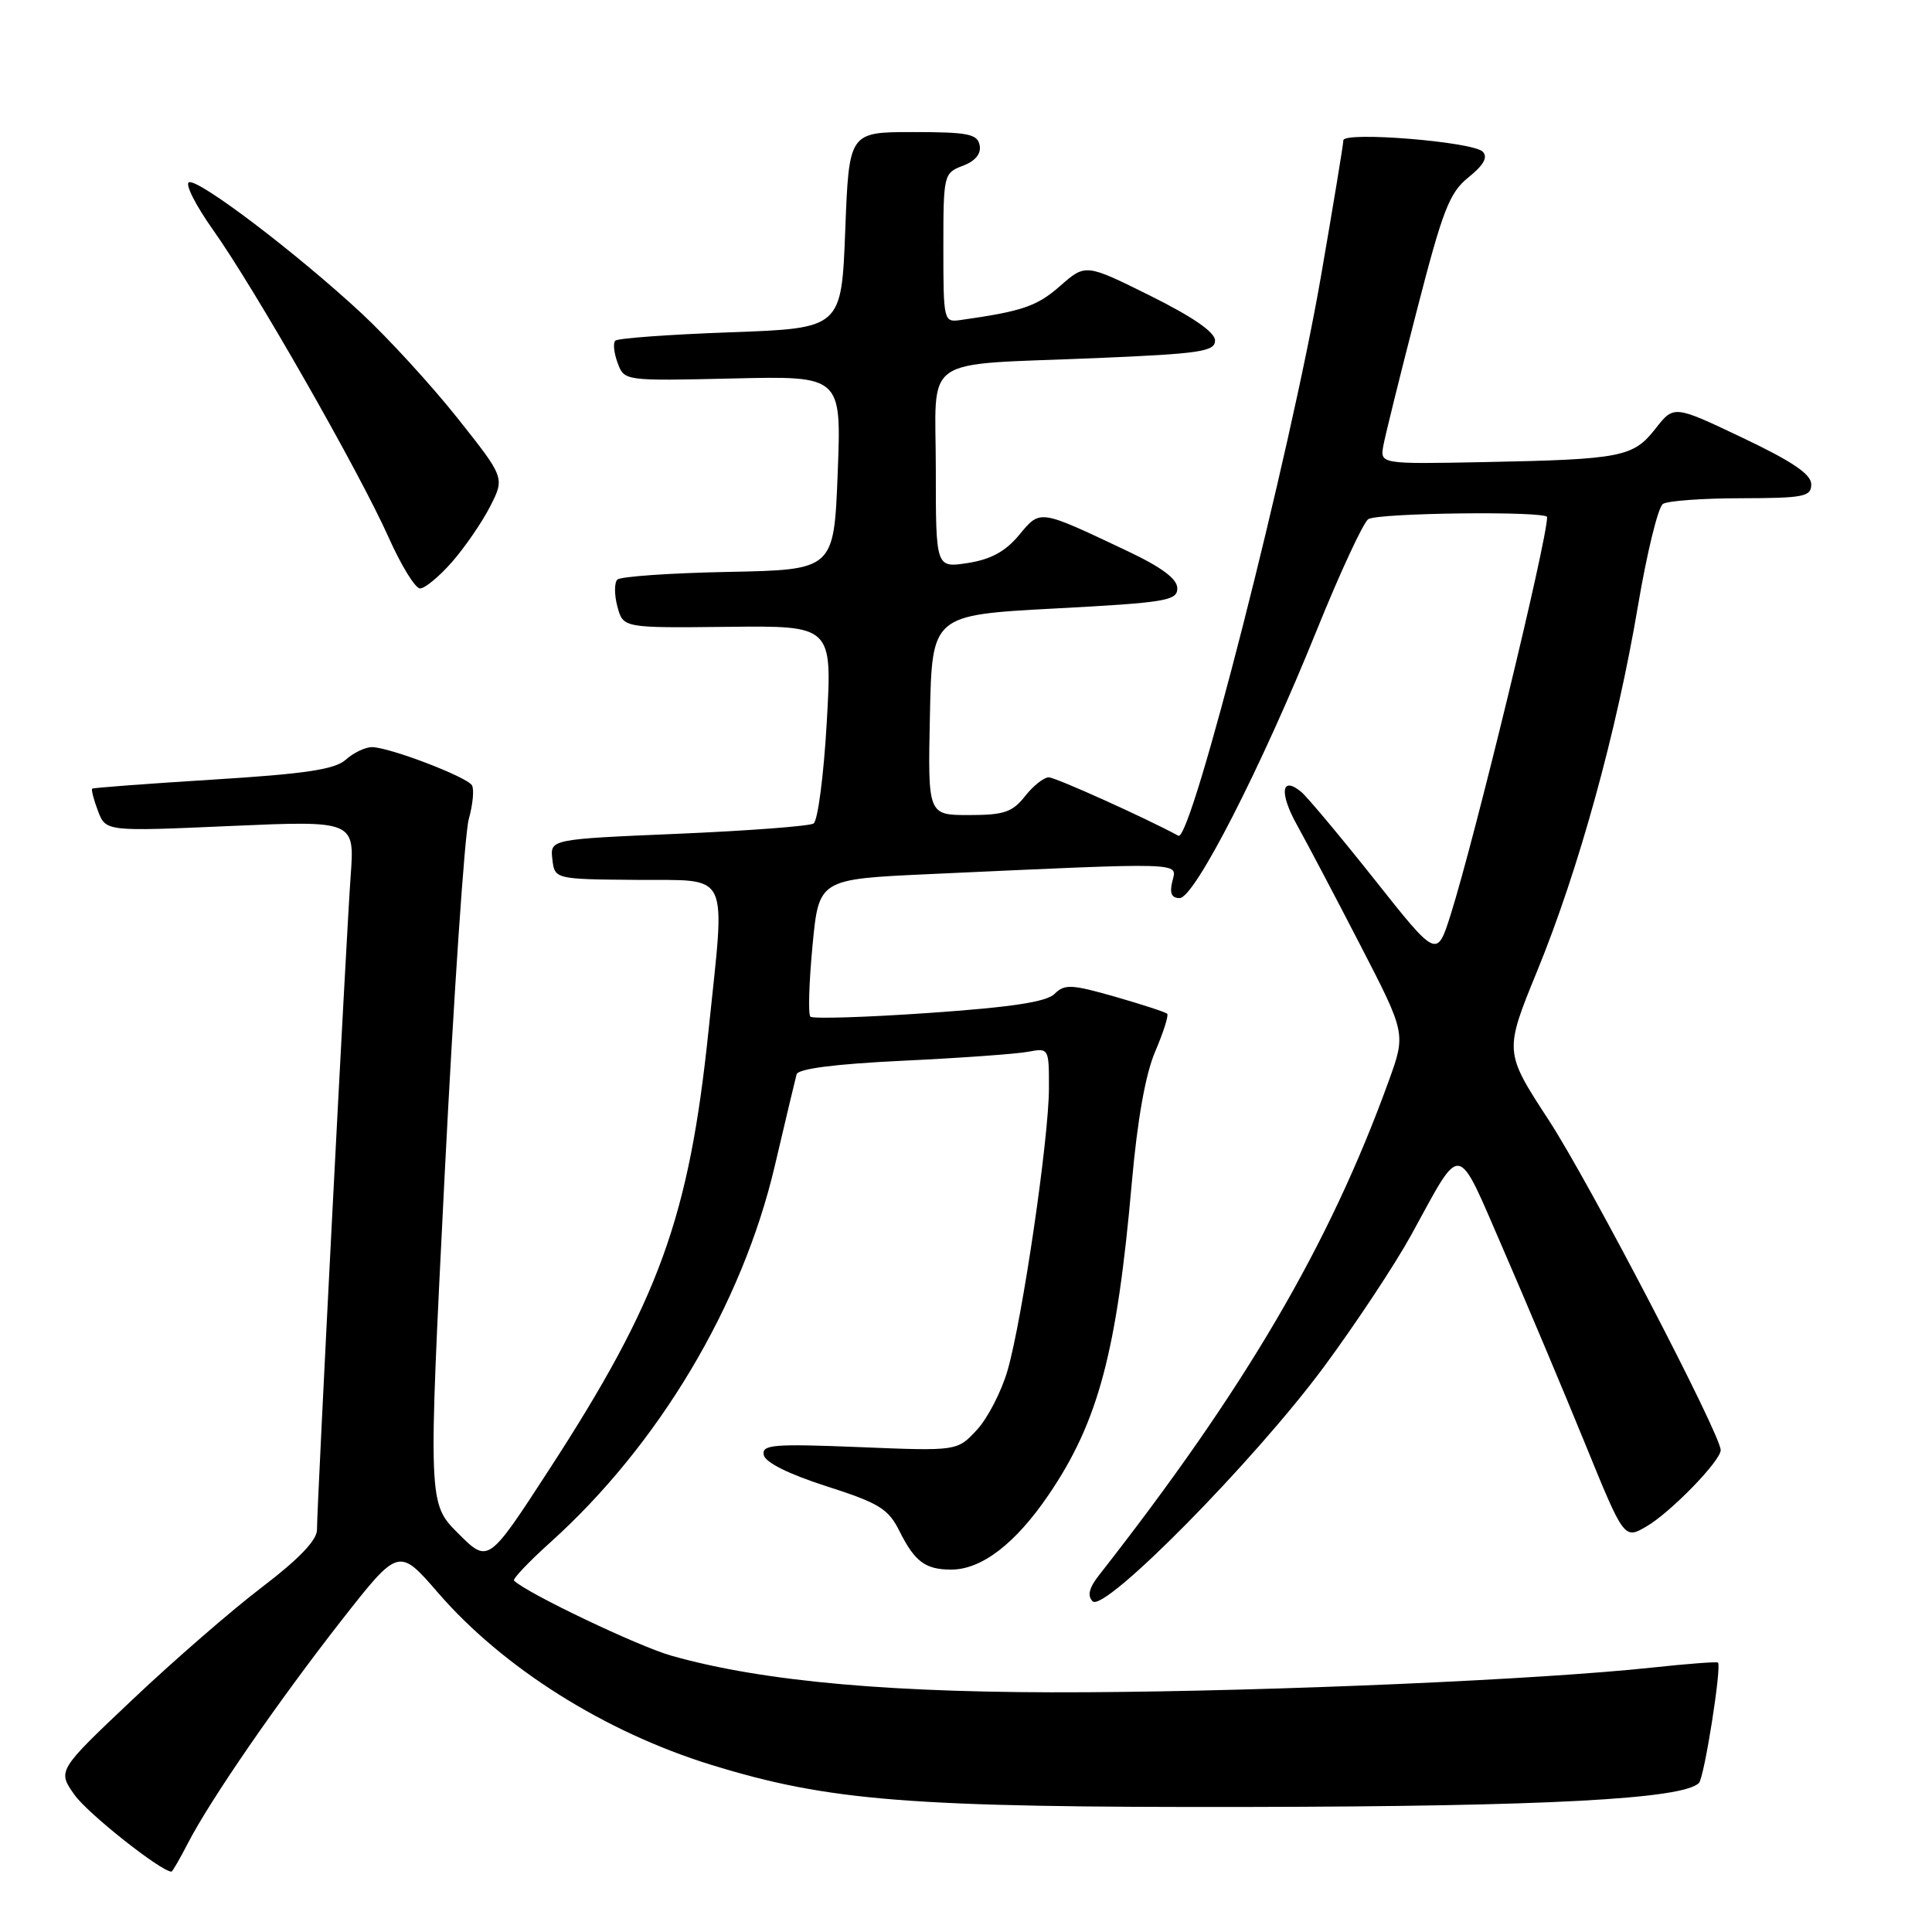 <?xml version="1.0" encoding="UTF-8" standalone="no"?>
<!DOCTYPE svg PUBLIC "-//W3C//DTD SVG 1.1//EN" "http://www.w3.org/Graphics/SVG/1.1/DTD/svg11.dtd" >
<svg xmlns="http://www.w3.org/2000/svg" xmlns:xlink="http://www.w3.org/1999/xlink" version="1.1" viewBox="0 0 256 256">
 <g >
 <path fill="currentColor"
d=" M 24.89 244.25 C 27.87 238.47 36.80 225.52 45.21 214.76 C 52.83 205.03 52.83 205.03 58.06 211.07 C 66.68 221.02 80.15 229.50 94.24 233.85 C 109.88 238.67 120.50 239.51 165.50 239.43 C 204.83 239.36 223.05 238.39 225.12 236.25 C 225.83 235.52 228.15 220.82 227.64 220.30 C 227.50 220.16 223.58 220.46 218.94 220.96 C 204.16 222.55 169.30 224.08 144.00 224.23 C 118.63 224.39 101.26 222.86 89.00 219.40 C 84.59 218.16 69.80 211.10 68.11 209.44 C 67.90 209.23 70.04 206.97 72.87 204.42 C 87.26 191.49 98.34 172.91 102.66 154.50 C 104.08 148.45 105.38 142.99 105.55 142.36 C 105.75 141.61 110.66 140.98 119.68 140.55 C 127.28 140.19 134.74 139.65 136.25 139.36 C 138.97 138.85 139.00 138.90 138.99 144.17 C 138.99 150.82 135.47 174.77 133.51 181.58 C 132.70 184.38 130.87 187.93 129.44 189.47 C 126.84 192.28 126.84 192.28 113.87 191.75 C 102.46 191.29 100.93 191.42 101.20 192.79 C 101.39 193.77 104.48 195.32 109.50 196.93 C 116.52 199.18 117.71 199.92 119.20 202.91 C 121.21 206.92 122.60 207.97 126.00 207.98 C 130.05 208.00 134.56 204.54 138.97 198.04 C 145.54 188.37 148.00 179.12 149.97 156.72 C 150.71 148.37 151.78 142.34 153.07 139.33 C 154.16 136.79 154.87 134.54 154.66 134.33 C 154.44 134.11 151.33 133.10 147.75 132.07 C 141.98 130.42 141.05 130.38 139.74 131.69 C 138.67 132.76 134.05 133.46 123.10 134.22 C 114.76 134.80 107.68 135.02 107.38 134.71 C 107.07 134.41 107.20 130.18 107.66 125.33 C 108.50 116.50 108.50 116.50 123.00 115.83 C 157.29 114.26 155.98 114.22 155.35 116.75 C 154.95 118.35 155.23 119.00 156.31 119.00 C 158.28 119.00 167.10 101.77 174.47 83.52 C 177.58 75.83 180.66 69.20 181.31 68.79 C 182.63 67.95 205.00 67.69 205.00 68.52 C 205.00 71.62 195.44 111.00 192.21 121.23 C 190.39 126.96 190.39 126.96 182.14 116.55 C 177.60 110.83 173.22 105.60 172.42 104.93 C 169.78 102.74 169.48 105.05 171.86 109.32 C 173.14 111.62 176.91 118.77 180.24 125.22 C 186.29 136.94 186.29 136.94 184.02 143.22 C 176.14 164.98 164.98 184.02 145.62 208.73 C 144.31 210.40 144.05 211.45 144.78 212.18 C 146.33 213.73 166.21 193.58 175.43 181.11 C 179.65 175.40 184.86 167.52 187.01 163.61 C 193.83 151.19 192.88 151.03 199.23 165.64 C 202.30 172.71 207.15 184.23 210.01 191.24 C 215.21 203.99 215.21 203.99 218.20 202.24 C 221.37 200.39 228.00 193.57 228.00 192.15 C 228.00 190.09 210.57 156.62 205.22 148.43 C 199.31 139.36 199.31 139.36 203.69 128.65 C 209.18 115.24 214.22 96.98 217.03 80.33 C 218.22 73.27 219.71 67.17 220.35 66.77 C 220.98 66.36 225.66 66.02 230.75 66.02 C 239.05 66.00 240.00 65.81 240.00 64.17 C 240.00 62.84 237.49 61.14 230.90 58.01 C 221.80 53.68 221.80 53.68 219.36 56.80 C 216.41 60.57 214.86 60.87 196.67 61.23 C 182.85 61.50 182.85 61.50 183.31 59.00 C 183.57 57.62 185.55 49.60 187.73 41.17 C 191.17 27.81 192.05 25.53 194.59 23.49 C 196.60 21.88 197.18 20.82 196.47 20.10 C 195.17 18.77 178.00 17.38 178.00 18.60 C 178.00 19.10 176.67 27.16 175.05 36.52 C 170.97 60.17 157.84 111.67 156.14 110.74 C 151.85 108.41 139.86 103.00 138.96 103.00 C 138.32 103.00 136.90 104.13 135.82 105.50 C 134.15 107.62 133.03 108.00 128.40 108.00 C 122.94 108.00 122.94 108.00 123.22 94.75 C 123.50 81.50 123.50 81.50 139.75 80.63 C 154.45 79.85 156.00 79.60 156.00 77.96 C 156.00 76.70 153.93 75.16 149.25 72.95 C 137.59 67.44 137.88 67.48 135.02 70.91 C 133.23 73.07 131.28 74.13 128.25 74.60 C 124.00 75.26 124.00 75.26 124.00 62.21 C 124.00 46.80 121.63 48.44 145.25 47.45 C 159.04 46.87 161.00 46.58 161.00 45.12 C 161.00 44.02 158.07 42.00 152.42 39.19 C 143.84 34.93 143.84 34.93 140.44 37.92 C 137.39 40.59 135.46 41.25 127.25 42.41 C 125.05 42.72 125.00 42.52 125.00 32.84 C 125.00 23.14 125.05 22.93 127.57 21.97 C 129.24 21.34 130.03 20.38 129.81 19.25 C 129.52 17.75 128.27 17.50 120.99 17.50 C 112.50 17.50 112.50 17.50 112.00 30.50 C 111.50 43.50 111.50 43.50 96.80 44.03 C 88.72 44.32 81.84 44.82 81.53 45.14 C 81.21 45.45 81.35 46.78 81.84 48.09 C 82.72 50.48 82.73 50.48 97.11 50.15 C 111.50 49.81 111.50 49.81 111.00 62.66 C 110.50 75.50 110.50 75.50 96.52 75.78 C 88.83 75.93 82.21 76.39 81.80 76.80 C 81.39 77.21 81.39 78.82 81.81 80.38 C 82.57 83.21 82.57 83.21 96.42 83.06 C 110.28 82.90 110.28 82.90 109.55 95.70 C 109.15 102.74 108.36 108.78 107.80 109.12 C 107.24 109.47 99.15 110.08 89.83 110.48 C 72.89 111.20 72.89 111.20 73.19 113.85 C 73.50 116.50 73.50 116.50 84.46 116.59 C 96.92 116.70 96.12 115.02 93.89 136.50 C 91.31 161.35 87.33 172.32 72.70 194.83 C 64.69 207.16 64.69 207.16 60.71 203.18 C 56.73 199.20 56.73 199.20 58.92 155.67 C 60.13 131.74 61.57 110.54 62.11 108.56 C 62.66 106.59 62.85 104.56 62.53 104.05 C 61.83 102.92 51.55 99.00 49.29 99.00 C 48.39 99.00 46.83 99.75 45.82 100.66 C 44.39 101.95 40.52 102.54 28.24 103.30 C 19.59 103.84 12.37 104.38 12.22 104.50 C 12.07 104.62 12.41 105.95 12.98 107.45 C 14.02 110.18 14.02 110.18 30.51 109.45 C 47.00 108.73 47.00 108.73 46.46 116.12 C 45.88 124.14 42.00 199.40 42.00 202.72 C 42.00 204.08 39.57 206.61 34.75 210.28 C 30.76 213.31 23.02 220.03 17.55 225.21 C 7.60 234.62 7.60 234.62 9.89 237.85 C 11.66 240.33 21.35 248.00 22.72 248.00 C 22.85 248.00 23.83 246.31 24.89 244.25 Z  M 59.89 74.47 C 61.59 72.53 63.86 69.23 64.94 67.12 C 66.89 63.30 66.89 63.30 60.62 55.40 C 57.17 51.06 51.44 44.80 47.89 41.50 C 39.34 33.57 26.37 23.71 25.05 24.15 C 24.47 24.34 25.91 27.19 28.25 30.49 C 33.74 38.22 47.64 62.57 51.50 71.22 C 53.15 74.92 55.02 77.96 55.65 77.97 C 56.28 77.99 58.19 76.41 59.89 74.47 Z "/>
</g>
</svg>